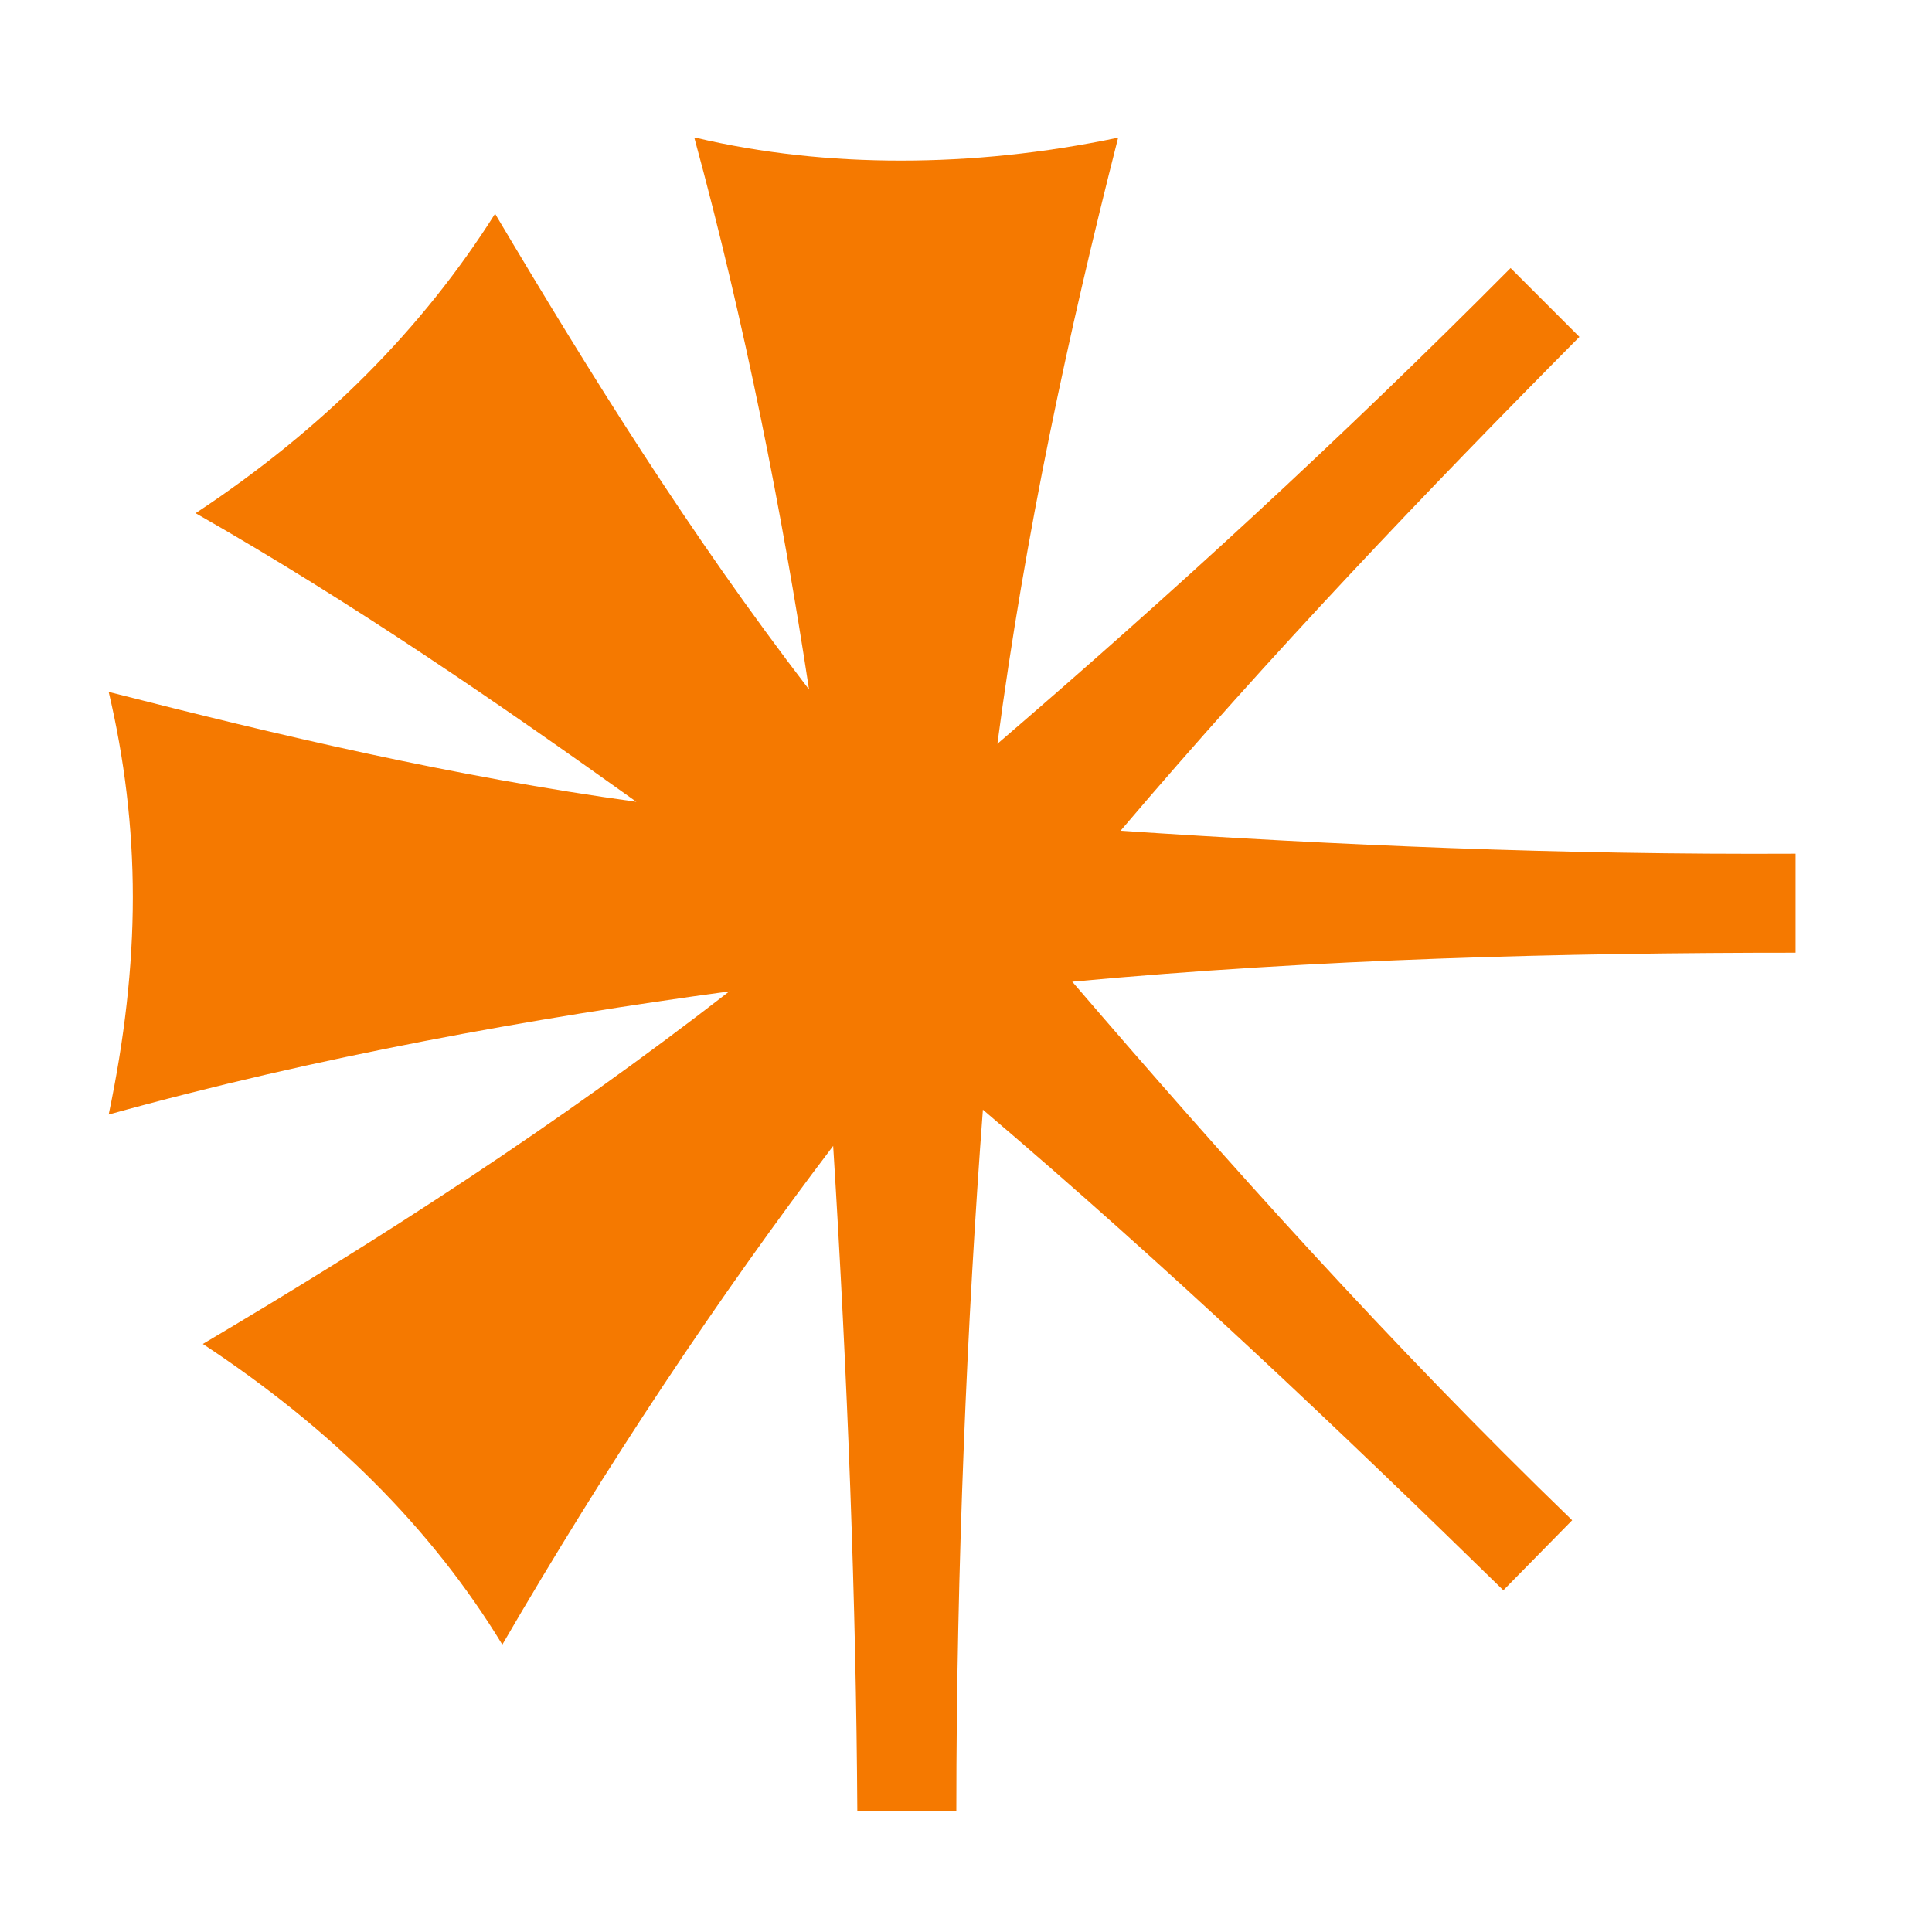 <svg height="16" viewBox="0 0 16 16" width="16" xmlns="http://www.w3.org/2000/svg"><path d="m5.75 1.14c.42 1.54.73 3.12.95 4.57-.99-1.29-1.81-2.61-2.6-3.94-.6.95-1.42 1.78-2.48 2.48 1.3.74 2.53 1.59 3.65 2.39-1.52-.21-2.96-.55-4.37-.91.13.55.2 1.12.2 1.7s-.07 1.18-.2 1.8c1.73-.48 3.52-.8 5.14-1.02-1.43 1.11-2.89 2.05-4.36 2.92 1.06.7 1.89 1.52 2.48 2.49.86-1.48 1.79-2.88 2.74-4.13.12 1.92.19 3.79.2 5.51h.82c0-2.01.09-4.09.22-5.81 1.53 1.3 2.97 2.67 4.31 3.98l.57-.58c-1.52-1.47-2.86-2.97-4.14-4.46 2.04-.19 4.08-.24 5.99-.24v-.82c-1.94.01-3.79-.07-5.59-.19 1.24-1.46 2.55-2.83 3.8-4.09l-.57-.57c-1.41 1.42-2.83 2.72-4.25 3.94.23-1.74.59-3.41 1-5.02-.62.13-1.22.19-1.8.19s-1.15-.06-1.7-.19z" fill="#f57900"/></svg>